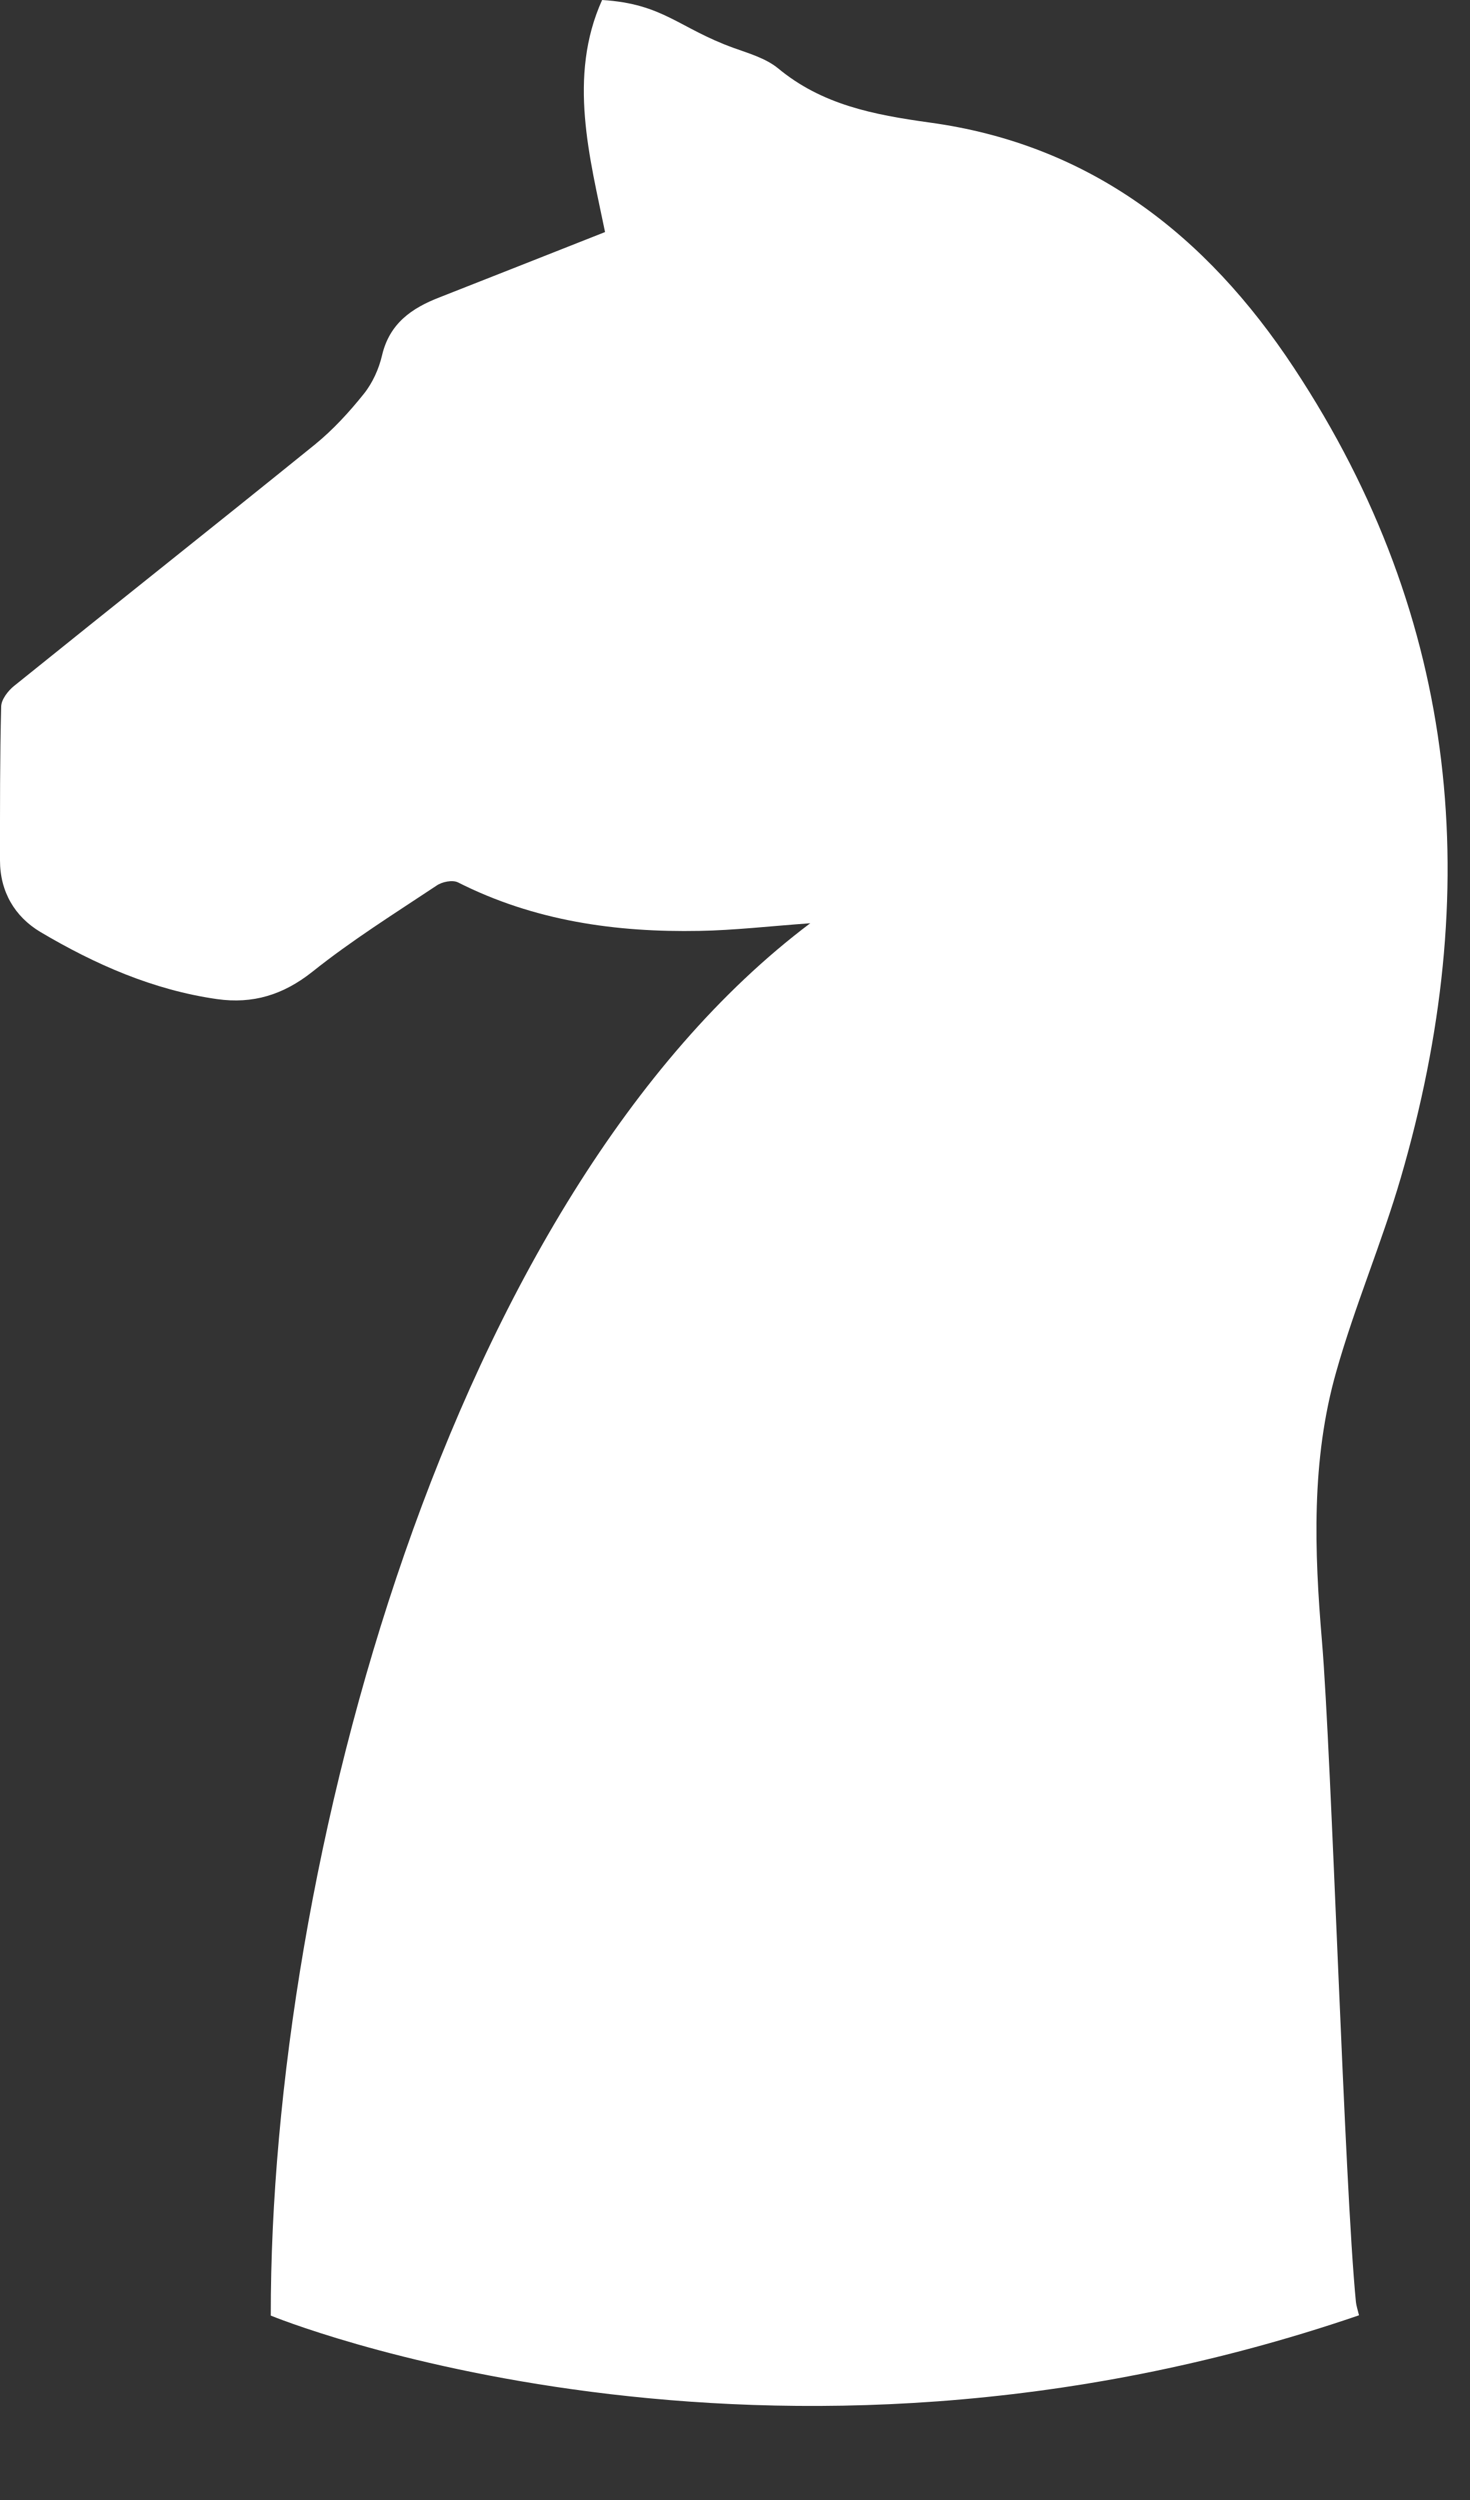 <?xml version="1.0" encoding="UTF-8"?>
<svg width="10px" height="17px" viewBox="0 0 10 17" version="1.1" xmlns="http://www.w3.org/2000/svg" xmlns:xlink="http://www.w3.org/1999/xlink">
    <rect x="0" y="0" width="10" height="17" fill="#333333" stroke="none"/>
    <!-- Generator: Sketch 52.2 (67145) - http://www.bohemiancoding.com/sketch -->
    <title>strategy</title>
    <desc>Created with Sketch.</desc>
    <g id="Mad/Studio-Website" stroke="none" stroke-width="1" fill="none" fill-rule="evenodd">
        <g id="SVG" transform="translate(-996, -651)" fill="#FFFFFF">
            <path d="M1005.245,666.744 C1005.236,666.707 1005.227,666.681 1005.224,666.654 C1005.146,665.866 1005.059,662.95 1004.993,662.161 C1004.941,661.547 1004.919,660.928 1005.09,660.328 C1005.216,659.881 1005.4,659.452 1005.53,659.006 C1006.095,657.066 1005.938,655.221 1004.802,653.501 C1004.205,652.596 1003.413,651.981 1002.322,651.833 C1001.944,651.78 1001.593,651.714 1001.291,651.463 C1001.208,651.396 1001.094,651.363 1000.991,651.326 C1000.615,651.19 1000.514,651.026 1000.096,651 C999.86,651.522 1000.014,652.079 1000.116,652.578 C999.73,652.73 999.36,652.877 998.99,653.022 C998.801,653.095 998.65,653.199 998.599,653.416 C998.578,653.507 998.535,653.603 998.476,653.677 C998.376,653.802 998.266,653.922 998.142,654.023 C997.462,654.573 996.776,655.116 996.095,655.665 C996.054,655.698 996.009,655.757 996.008,655.804 C995.999,656.153 996,656.502 996,656.851 C996,657.065 996.102,657.234 996.274,657.337 C996.647,657.558 997.042,657.732 997.477,657.794 C997.719,657.828 997.926,657.766 998.125,657.608 C998.393,657.394 998.684,657.212 998.97,657.022 C999.007,656.996 999.078,656.982 999.115,657 C999.633,657.262 1000.188,657.341 1000.759,657.33 C1000.992,657.326 1001.225,657.299 1001.512,657.278 C999.051,659.13 997.838,663.698 997.842,666.746 C997.842,666.746 1001.196,668.13 1005.245,666.744" id="strategy"></path>
        </g>
    </g>
</svg>